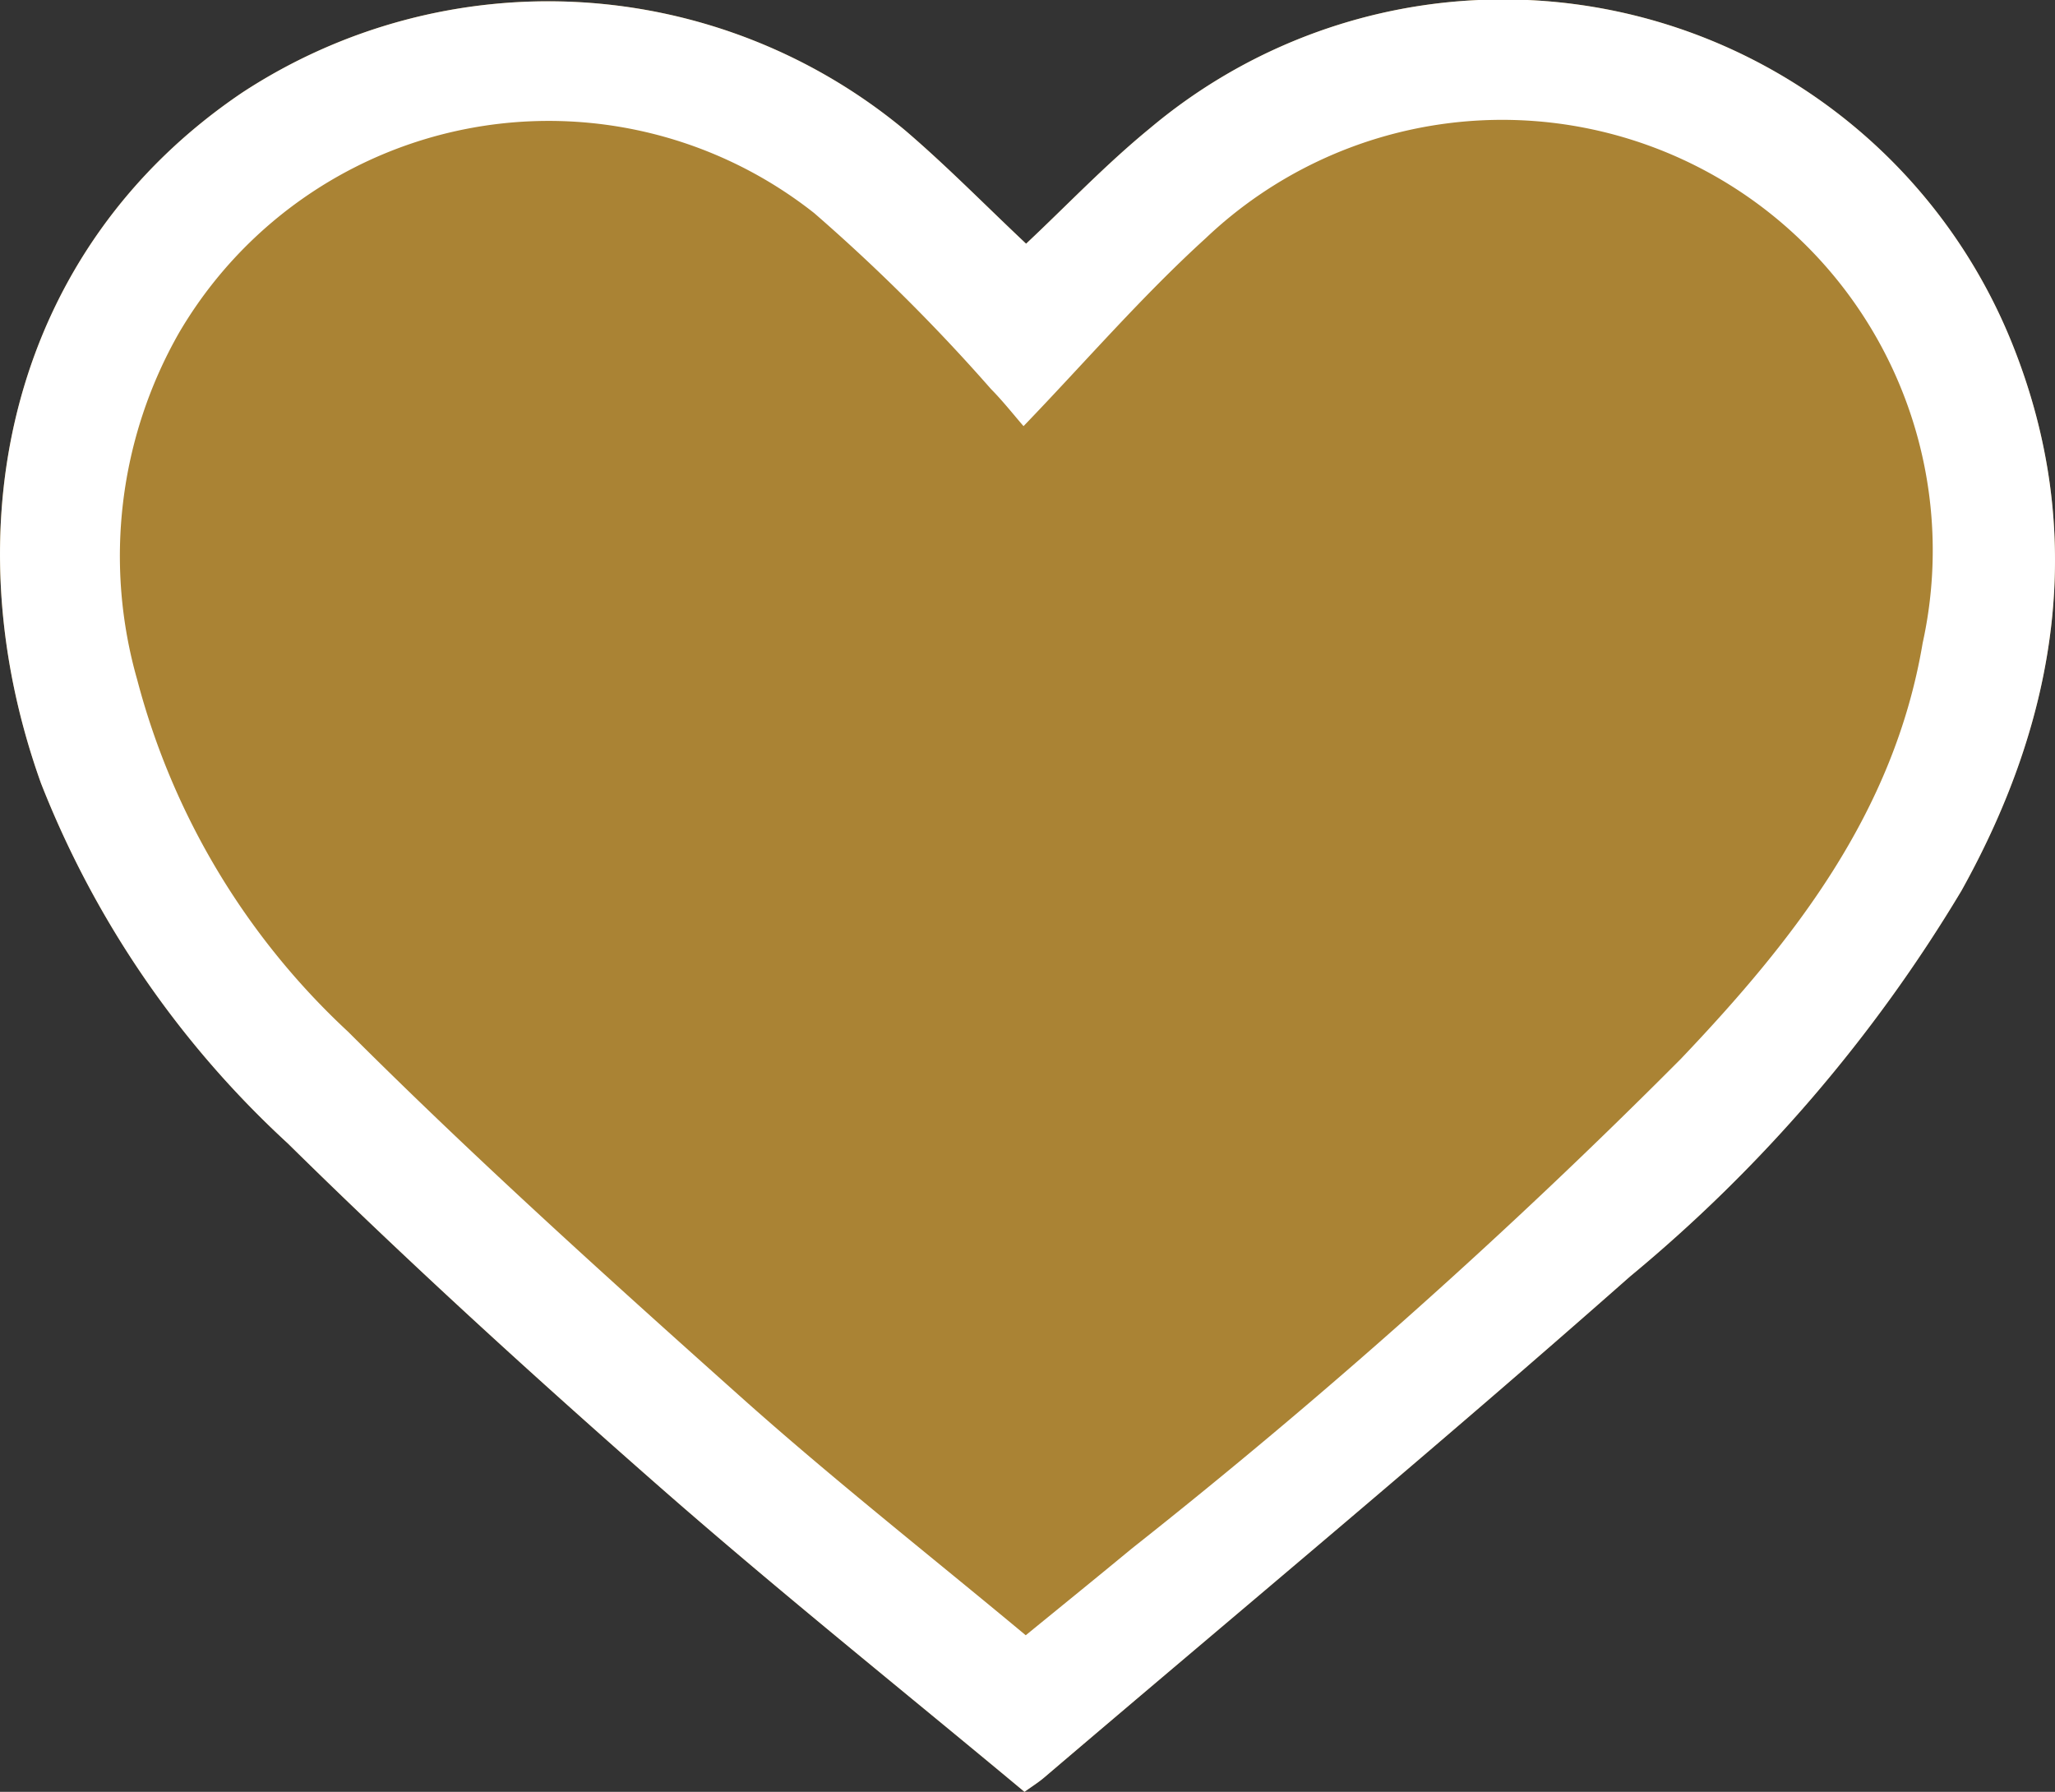 <svg xmlns="http://www.w3.org/2000/svg" viewBox="0 0 57.879 50.466"><rect x="0" y="0" width="57.879" height="50.466" fill="#333333" stroke="none"/><g id="Слой_2" data-name="Слой 2"><g id="Слой_1-2" data-name="Слой 1"><path d="M56.698,9.741A15.45,15.45,0,0,0,32.393,3.609c-1.24,1.013-2.351,2.183-3.493,3.255C27.748,5.78,26.661,4.668,25.483,3.663A15.722,15.722,0,0,0,6.831,2.602C.334,6.981-1.457,14.763,1.154,22.058A27.362,27.362,0,0,0,8.105,32.202c3.342,3.293,6.816,6.461,10.342,9.558,3.4,2.987,6.938,5.814,10.407,8.705.228-.164.398-.269.549-.397,5.511-4.697,11.081-9.326,16.508-14.118a42.252,42.252,0,0,0,9.332-10.862C57.961,20.21,58.8,15.034,56.698,9.741Z" style="fill:#aa8334"/><path d="M28.855,50.466c-3.469-2.89-7.008-5.718-10.407-8.705-3.526-3.098-6.999-6.265-10.342-9.558A27.361,27.361,0,0,1,1.154,22.058c-2.611-7.295-.819-15.076,5.678-19.456A15.722,15.722,0,0,1,25.483,3.663c1.178,1.006,2.265,2.117,3.417,3.201,1.142-1.071,2.253-2.242,3.493-3.255A15.45,15.45,0,0,1,56.698,9.741c2.103,5.294,1.263,10.469-1.455,15.347a42.251,42.251,0,0,1-9.332,10.862c-5.427,4.792-10.997,9.422-16.508,14.118C29.253,50.196,29.083,50.302,28.855,50.466ZM28.828,12.002c-.27-.31-.575-.699-.919-1.048A51.973,51.973,0,0,0,22.932,6.002a12.066,12.066,0,0,0-17.887,3.367A12.691,12.691,0,0,0,3.866,19.15a20.695,20.695,0,0,0,5.936,9.906c3.551,3.547,7.288,6.915,11.033,10.261,2.605,2.329,5.358,4.493,8.055,6.739,1.042-.851,2.017-1.64,2.983-2.439A174.41,174.41,0,0,0,47.337,29.827c3.193-3.355,6.013-6.945,6.815-11.718A12.126,12.126,0,0,0,33.957,6.711C32.154,8.351,30.551,10.212,28.828,12.002Z" style="fill:#fff"/></g></g></svg>